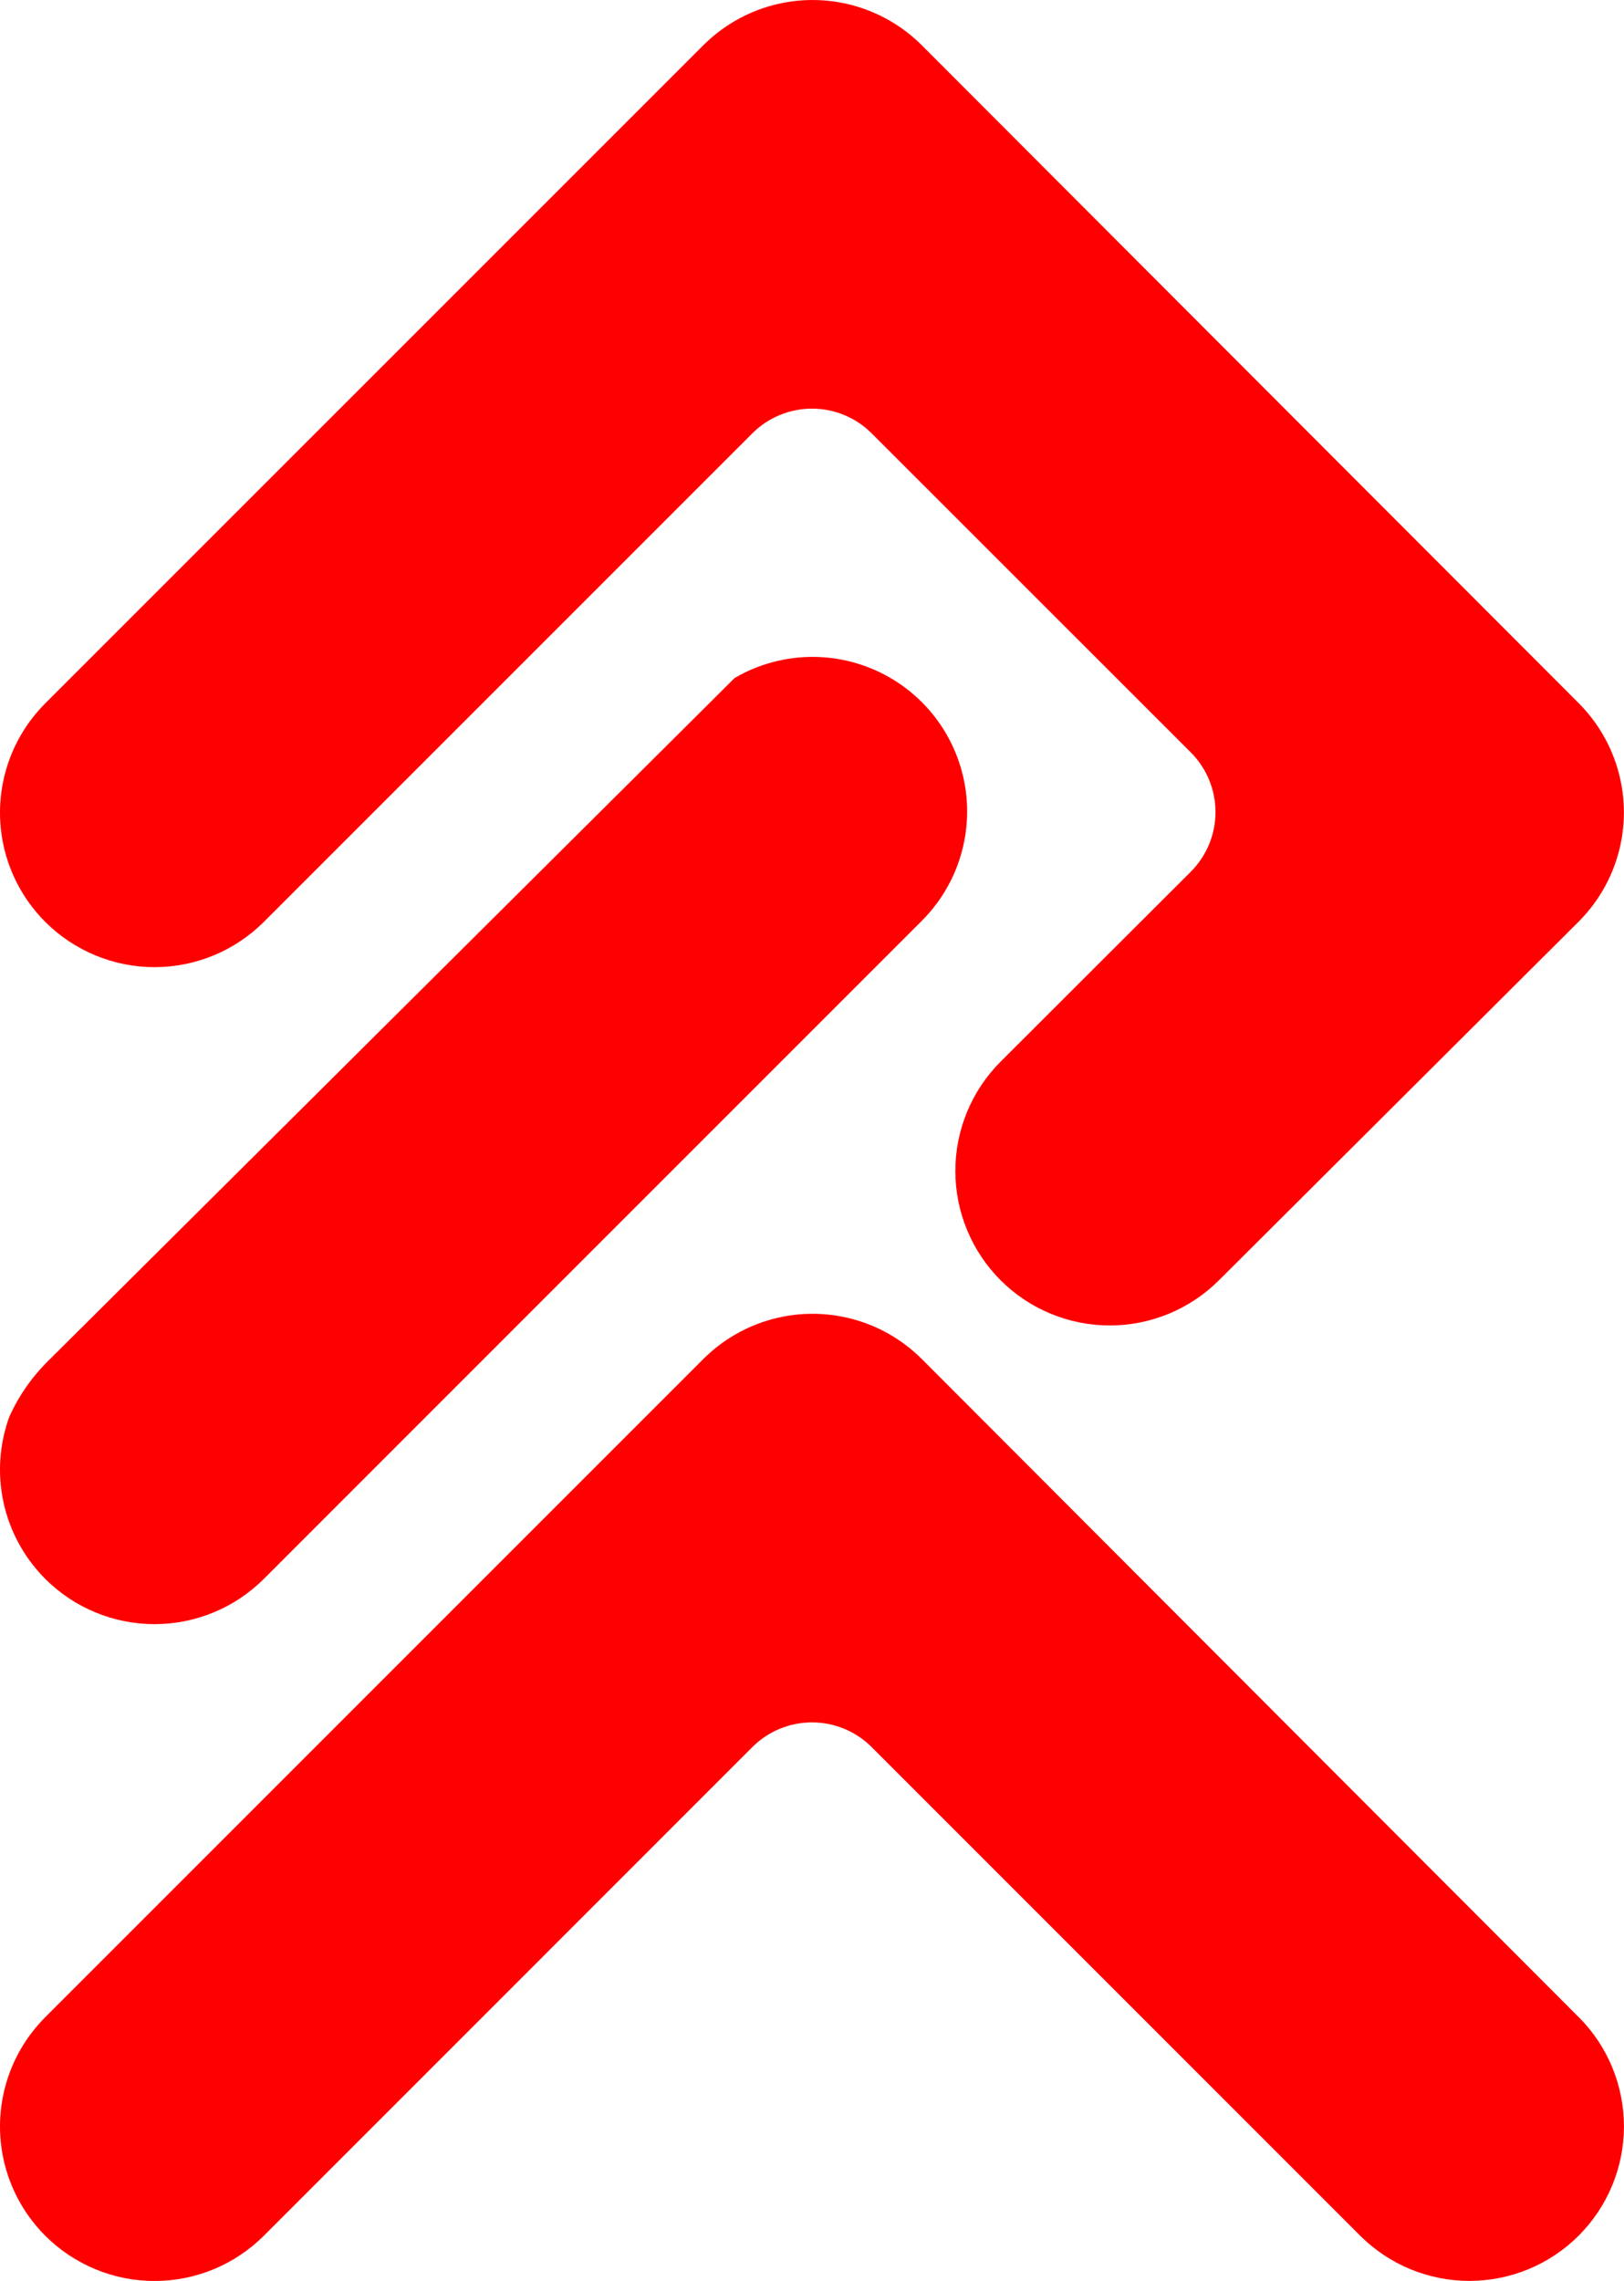 <svg xmlns="http://www.w3.org/2000/svg" viewBox="0 0 351.86 494.13">
  <defs>
    <style>
      .cls-1{
        fill: none;
        stroke: red;
        stroke-linecap: round;
        stroke-linejoin: round;
        stroke-width: 100px;
      }
      .cls-2 {
        fill: none;
        stroke: red;
        stroke-linecap: round;
        stroke-linejoin: round;
        stroke-width: 80px;
      }
    </style>
    <clipPath id="svgPath1">
      <path d="M199.73,199.47,57.16,342.05a33.49,33.49,0,0,1-47.35,0h0a33.47,33.47,0,0,1,0-47.35L152.38,152.12a33.47,33.47,0,0,1,47.35,0h0A33.47,33.47,0,0,1,199.73,199.47Z"/>
    </clipPath>
    <clipPath id="svgPath2">
      <path d="M342.05,437,199.73,294.43a33.48,33.48,0,0,0-47.36,0L9.81,437a33.47,33.47,0,0,0,0,47.35h0a33.49,33.49,0,0,0,47.35,0L163,378.49a18.29,18.29,0,0,1,25.86,0L294.69,484.33a33.49,33.49,0,0,0,47.35,0l0,0A33.49,33.49,0,0,0,342.07,437Z"/>
    </clipPath>
    <clipPath id="svgPath3">
      <path d="M342.05,152.34,199.73,9.82a33.47,33.47,0,0,0-47.36,0L9.81,152.37a33.47,33.47,0,0,0,0,47.35h0a33.49,33.49,0,0,0,47.35,0L163,93.88a18.29,18.29,0,0,1,25.86,0L258,163a18.28,18.28,0,0,1,0,25.85L216.79,230a33.49,33.49,0,0,0,0,47.35l0,0a33.47,33.47,0,0,0,47.32,0L342,199.7A33.48,33.48,0,0,0,342.05,152.34Z"/>
    </clipPath>
  </defs>
  <line clip-path="url(#svgPath1)" class="cls-2" x1="38.5" y1="323.33" x2="253.07" y2="109.9"/>
  <polyline clip-path="url(#svgPath2)" class="cls-1" points="39.17 465.22 183.17 321 418.17 557"/>
  <polyline clip-path="url(#svgPath3)" class="cls-1" points="39 180.64 181.61 38.5 323.44 180.2 110.17 394"/>
</svg>